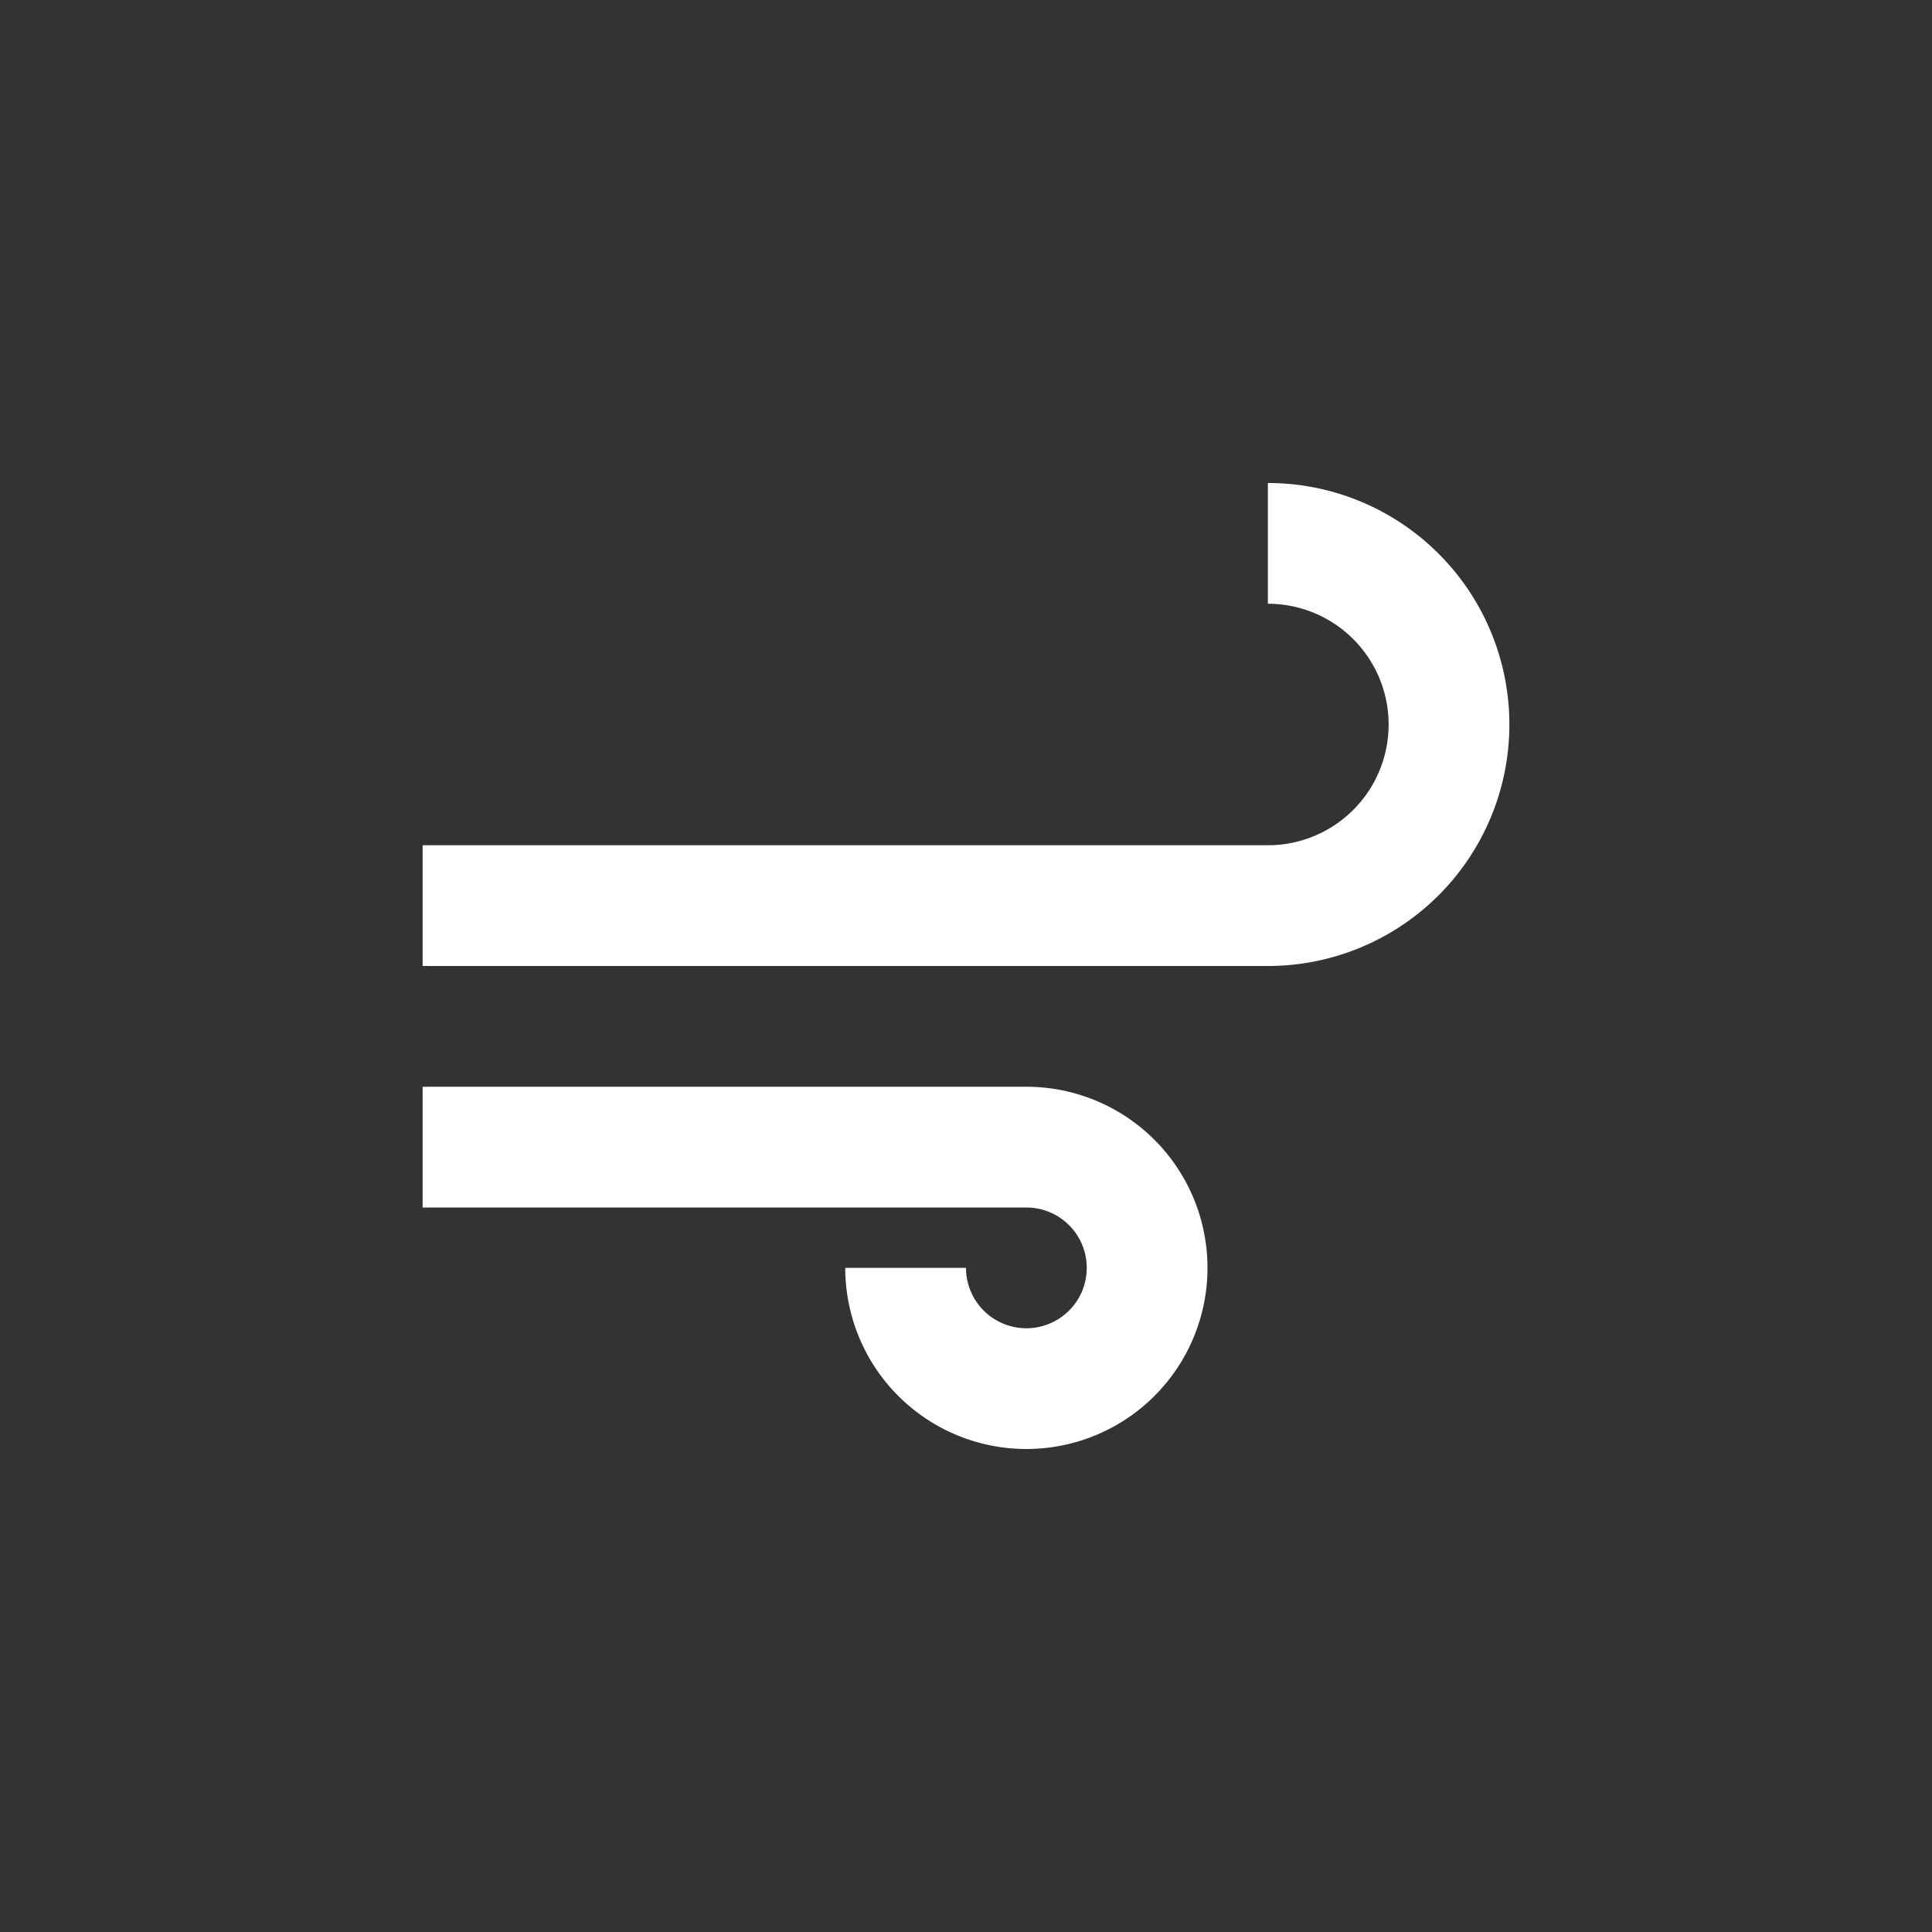 <?xml version="1.0" encoding="UTF-8" standalone="no"?>
<svg width="192" height="192" viewBox="0 0 192 192" version="1.1" id="svg2" xmlns="http://www.w3.org/2000/svg" xmlns:svg="http://www.w3.org/2000/svg">
  <rect x="0" y="0" width="192" height="192" fill="#333333" stroke="none"/>
  <defs id="defs1">
    <style id="style1">.e4337040-9f63-4b6f-b8b5-f77392833e6a{fill:none;}</style>
  </defs>
  <g id="b96077da-e41f-4a3f-95e3-3de39bfe91f7" data-name="wind" transform="matrix(6,0,0,6,24,24)">
    <rect class="e4337040-9f63-4b6f-b8b5-f77392833e6a" width="24" height="24" id="rect1" x="0" y="0" />
    <path d="M 13,14 H 3 v 2 h 10 a 1,1 0 1 1 -1,1 h -2 a 3,3 0 1 0 3,-3 z" id="path1" style="fill:#ffffff" />
    <path d="m 17,4 v 2 a 2,2 0 0 1 0,4 H 3 v 2 h 14 a 4,4 0 0 0 0,-8 z" id="path2" style="fill:#ffffff" />
  </g>
</svg>
